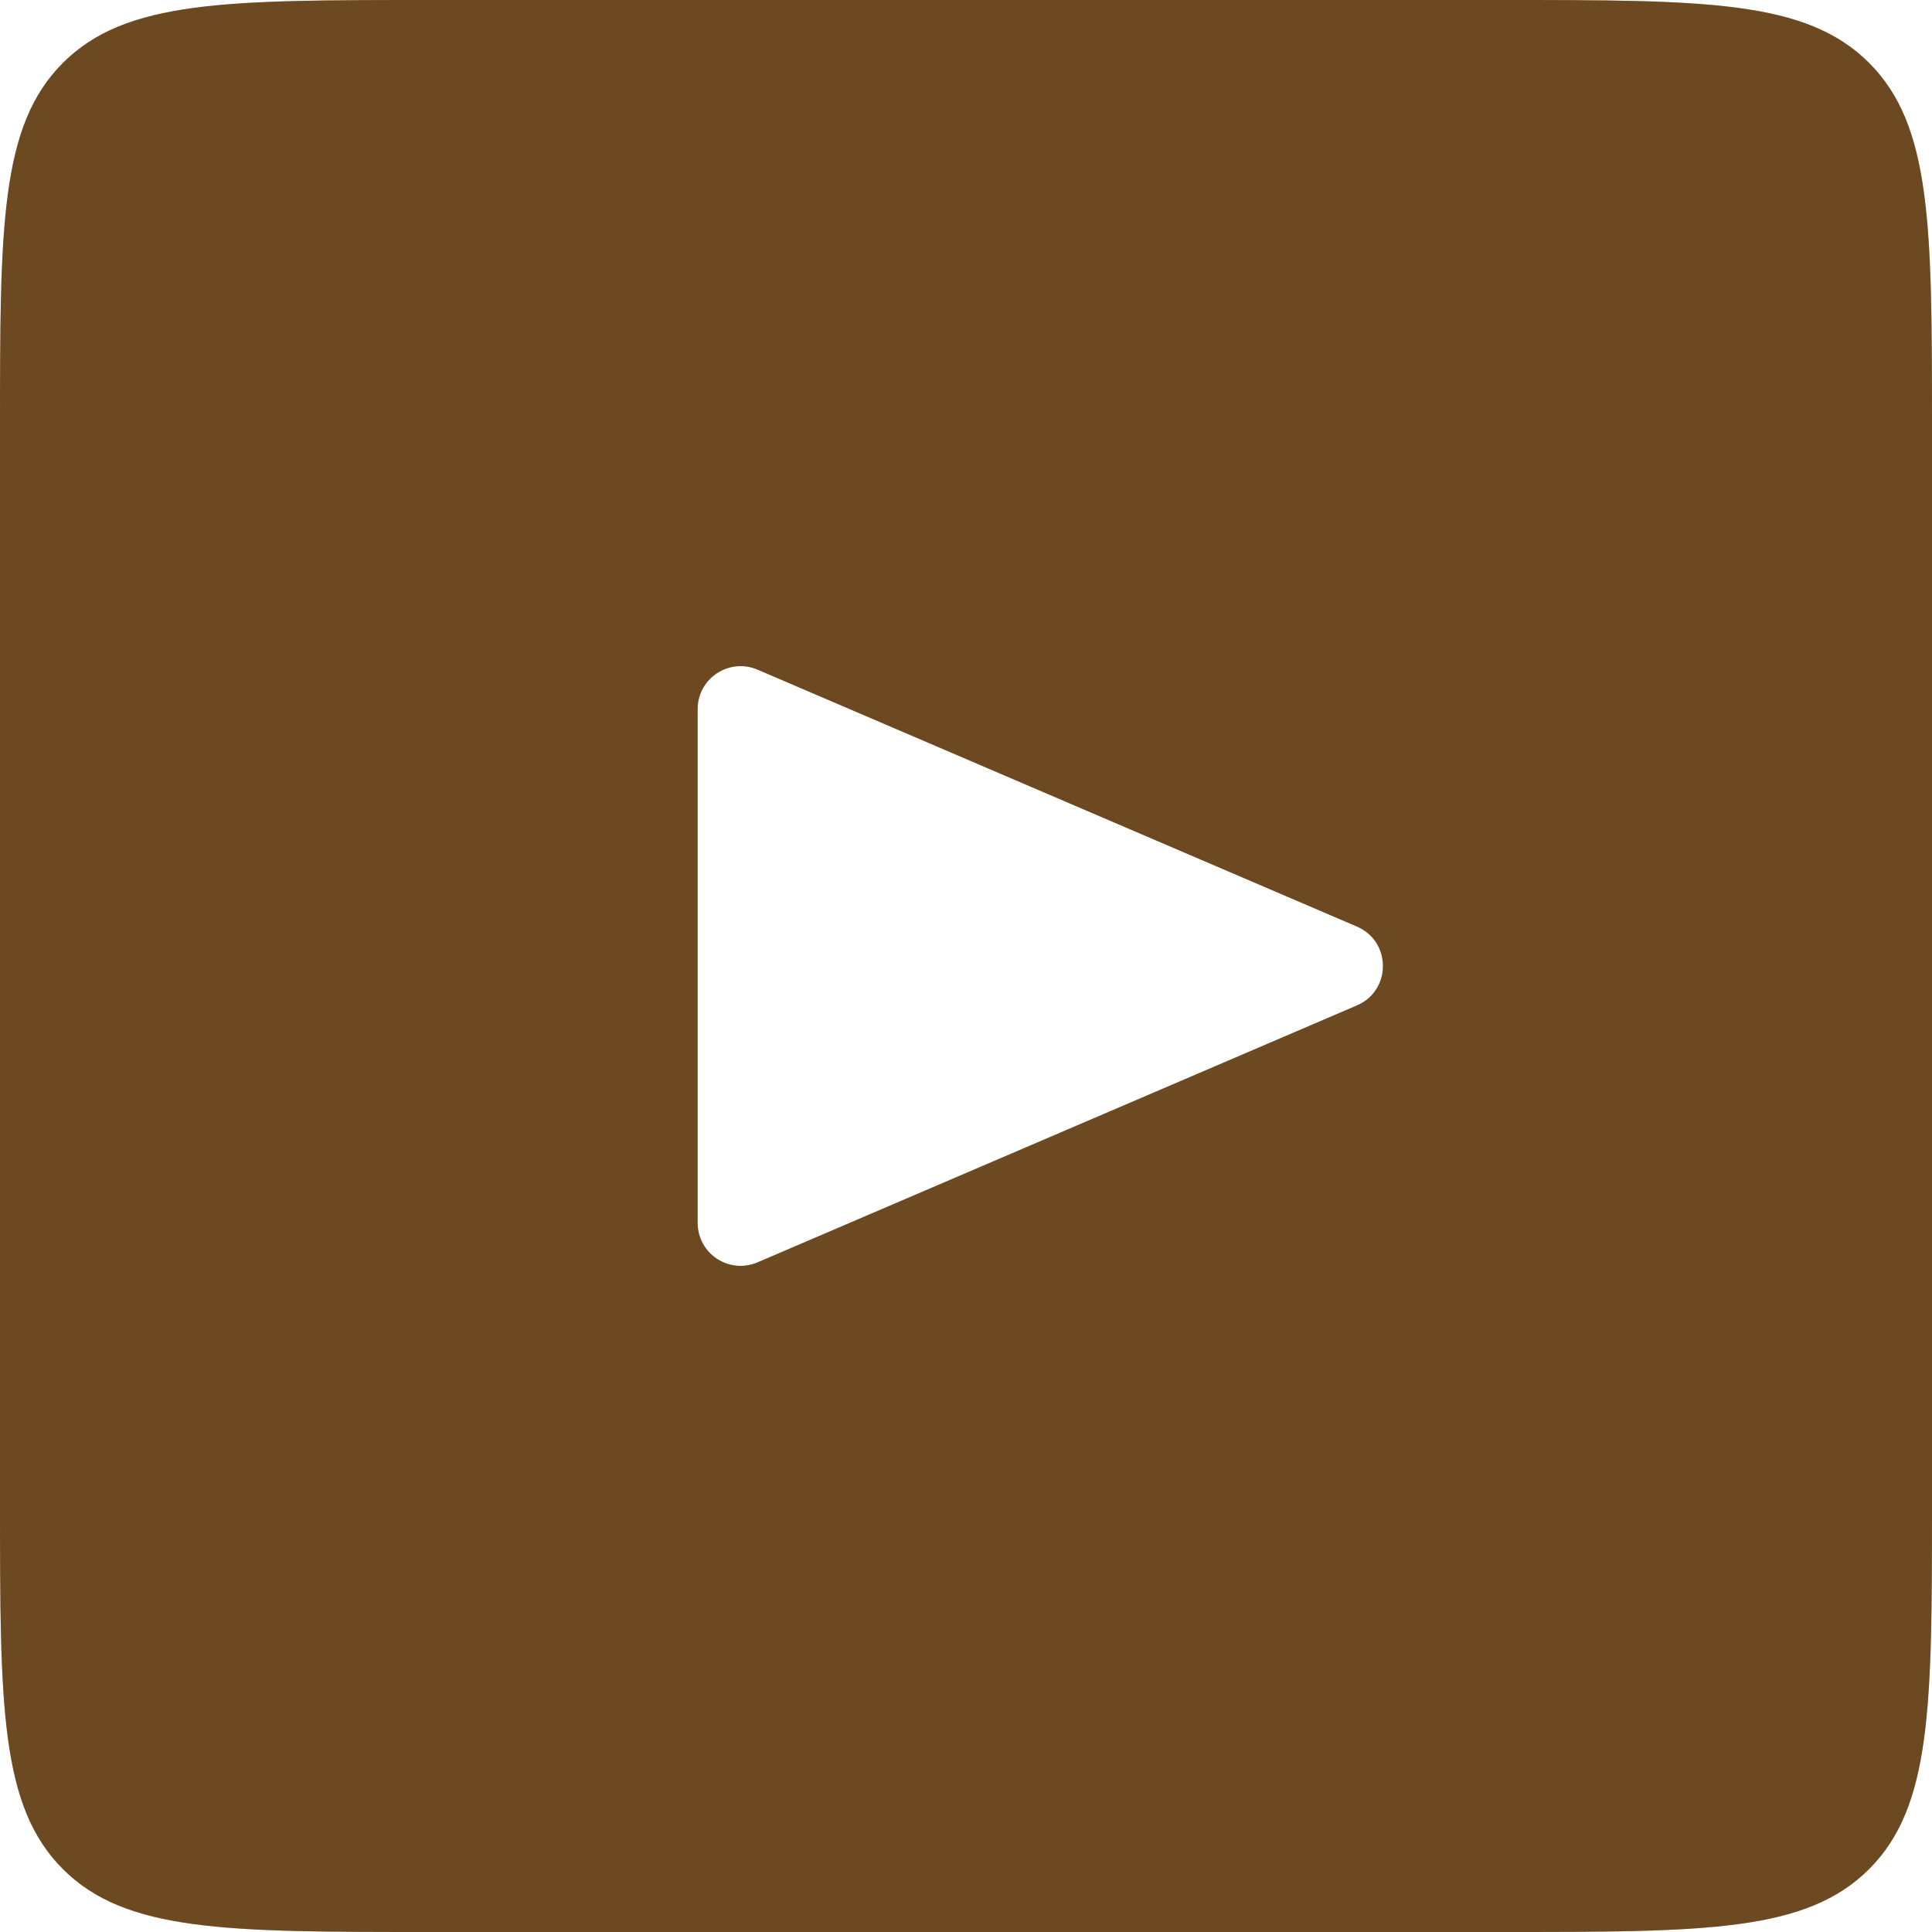 <svg width="18" height="18" viewBox="0 0 18 18" fill="none" xmlns="http://www.w3.org/2000/svg">
<path d="M14 0C15.886 0 16.828 0 17.414 0.586C18 1.172 18 2.114 18 4V14C18 15.886 18 16.828 17.414 17.414C16.828 18 15.886 18 14 18H4C2.114 18 1.172 18 0.586 17.414C0 16.828 0 15.886 0 14V4C0 2.114 0 1.172 0.586 0.586C1.172 0 2.114 0 4 0H14ZM7.058 6.239C6.794 6.126 6.5 6.319 6.5 6.606V11.394C6.5 11.681 6.794 11.874 7.058 11.761L12.643 9.367C12.965 9.228 12.965 8.772 12.643 8.633L7.058 6.239Z" fill="#885B2B"/>
<path d="M14 0C15.886 0 16.828 0 17.414 0.586C18 1.172 18 2.114 18 4V14C18 15.886 18 16.828 17.414 17.414C16.828 18 15.886 18 14 18H4C2.114 18 1.172 18 0.586 17.414C0 16.828 0 15.886 0 14V4C0 2.114 0 1.172 0.586 0.586C1.172 0 2.114 0 4 0H14ZM7.058 6.239C6.794 6.126 6.5 6.319 6.5 6.606V11.394C6.5 11.681 6.794 11.874 7.058 11.761L12.643 9.367C12.965 9.228 12.965 8.772 12.643 8.633L7.058 6.239Z" fill="black" fill-opacity="0.2"/>
</svg>
